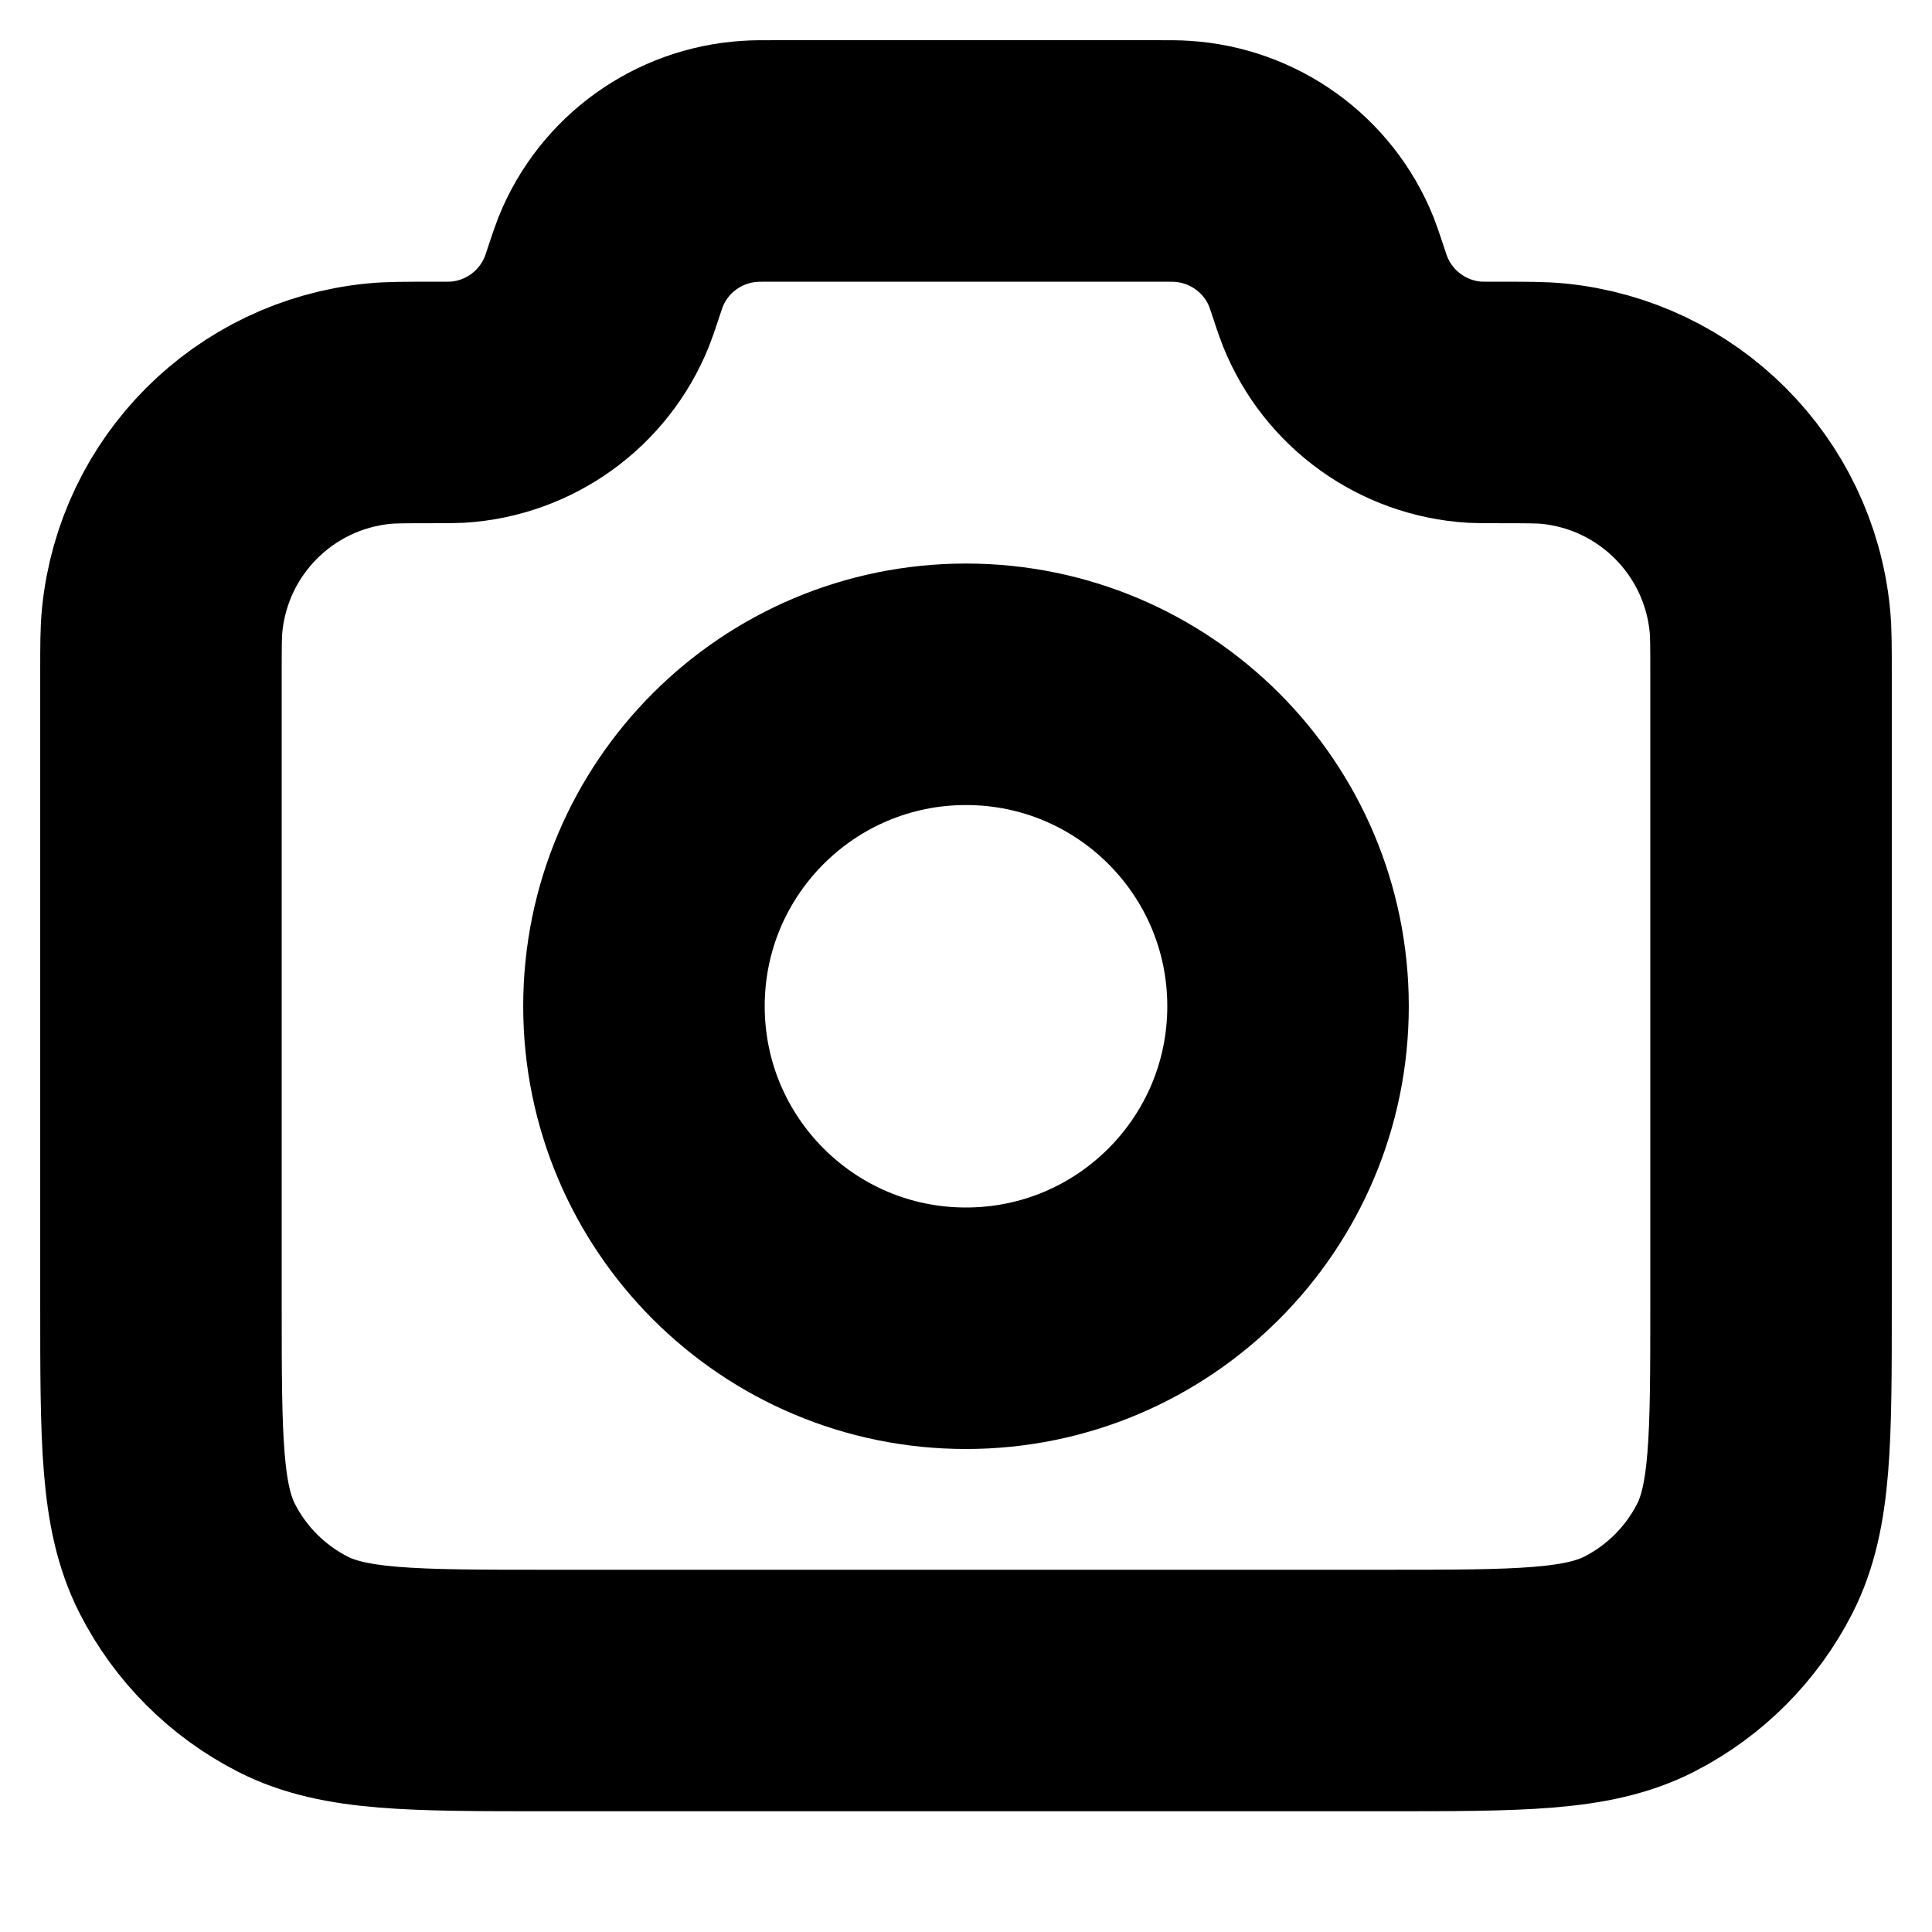 <svg viewBox="0 0 16 16" fill="none" xmlns="http://www.w3.org/2000/svg">
<path d="M1.333 5.585C1.333 5.351 1.333 5.234 1.343 5.136C1.437 4.187 2.187 3.437 3.136 3.343C3.234 3.333 3.357 3.333 3.604 3.333C3.698 3.333 3.746 3.333 3.786 3.331C4.3 3.3 4.751 2.975 4.943 2.497C4.958 2.46 4.972 2.418 5 2.333C5.028 2.249 5.042 2.207 5.057 2.169C5.249 1.691 5.7 1.367 6.214 1.336C6.254 1.333 6.298 1.333 6.387 1.333H9.612C9.701 1.333 9.746 1.333 9.786 1.336C10.3 1.367 10.751 1.691 10.943 2.169C10.958 2.207 10.972 2.249 11 2.333C11.028 2.418 11.042 2.46 11.057 2.497C11.249 2.975 11.7 3.3 12.214 3.331C12.254 3.333 12.301 3.333 12.396 3.333C12.642 3.333 12.765 3.333 12.864 3.343C13.812 3.437 14.563 4.187 14.657 5.136C14.667 5.234 14.667 5.351 14.667 5.585V10.8C14.667 11.92 14.667 12.48 14.449 12.908C14.257 13.284 13.951 13.59 13.575 13.782C13.147 14 12.587 14 11.467 14H4.533C3.413 14 2.853 14 2.425 13.782C2.049 13.59 1.743 13.284 1.551 12.908C1.333 12.48 1.333 11.92 1.333 10.8V5.585Z" stroke="currentColor" stroke-width="2" stroke-linecap="round" stroke-linejoin="round"/>
<path d="M8 11C9.473 11 10.667 9.806 10.667 8.333C10.667 6.86 9.473 5.667 8 5.667C6.527 5.667 5.333 6.86 5.333 8.333C5.333 9.806 6.527 11 8 11Z" stroke="currentColor" stroke-width="2" stroke-linecap="round" stroke-linejoin="round"/>
</svg>
